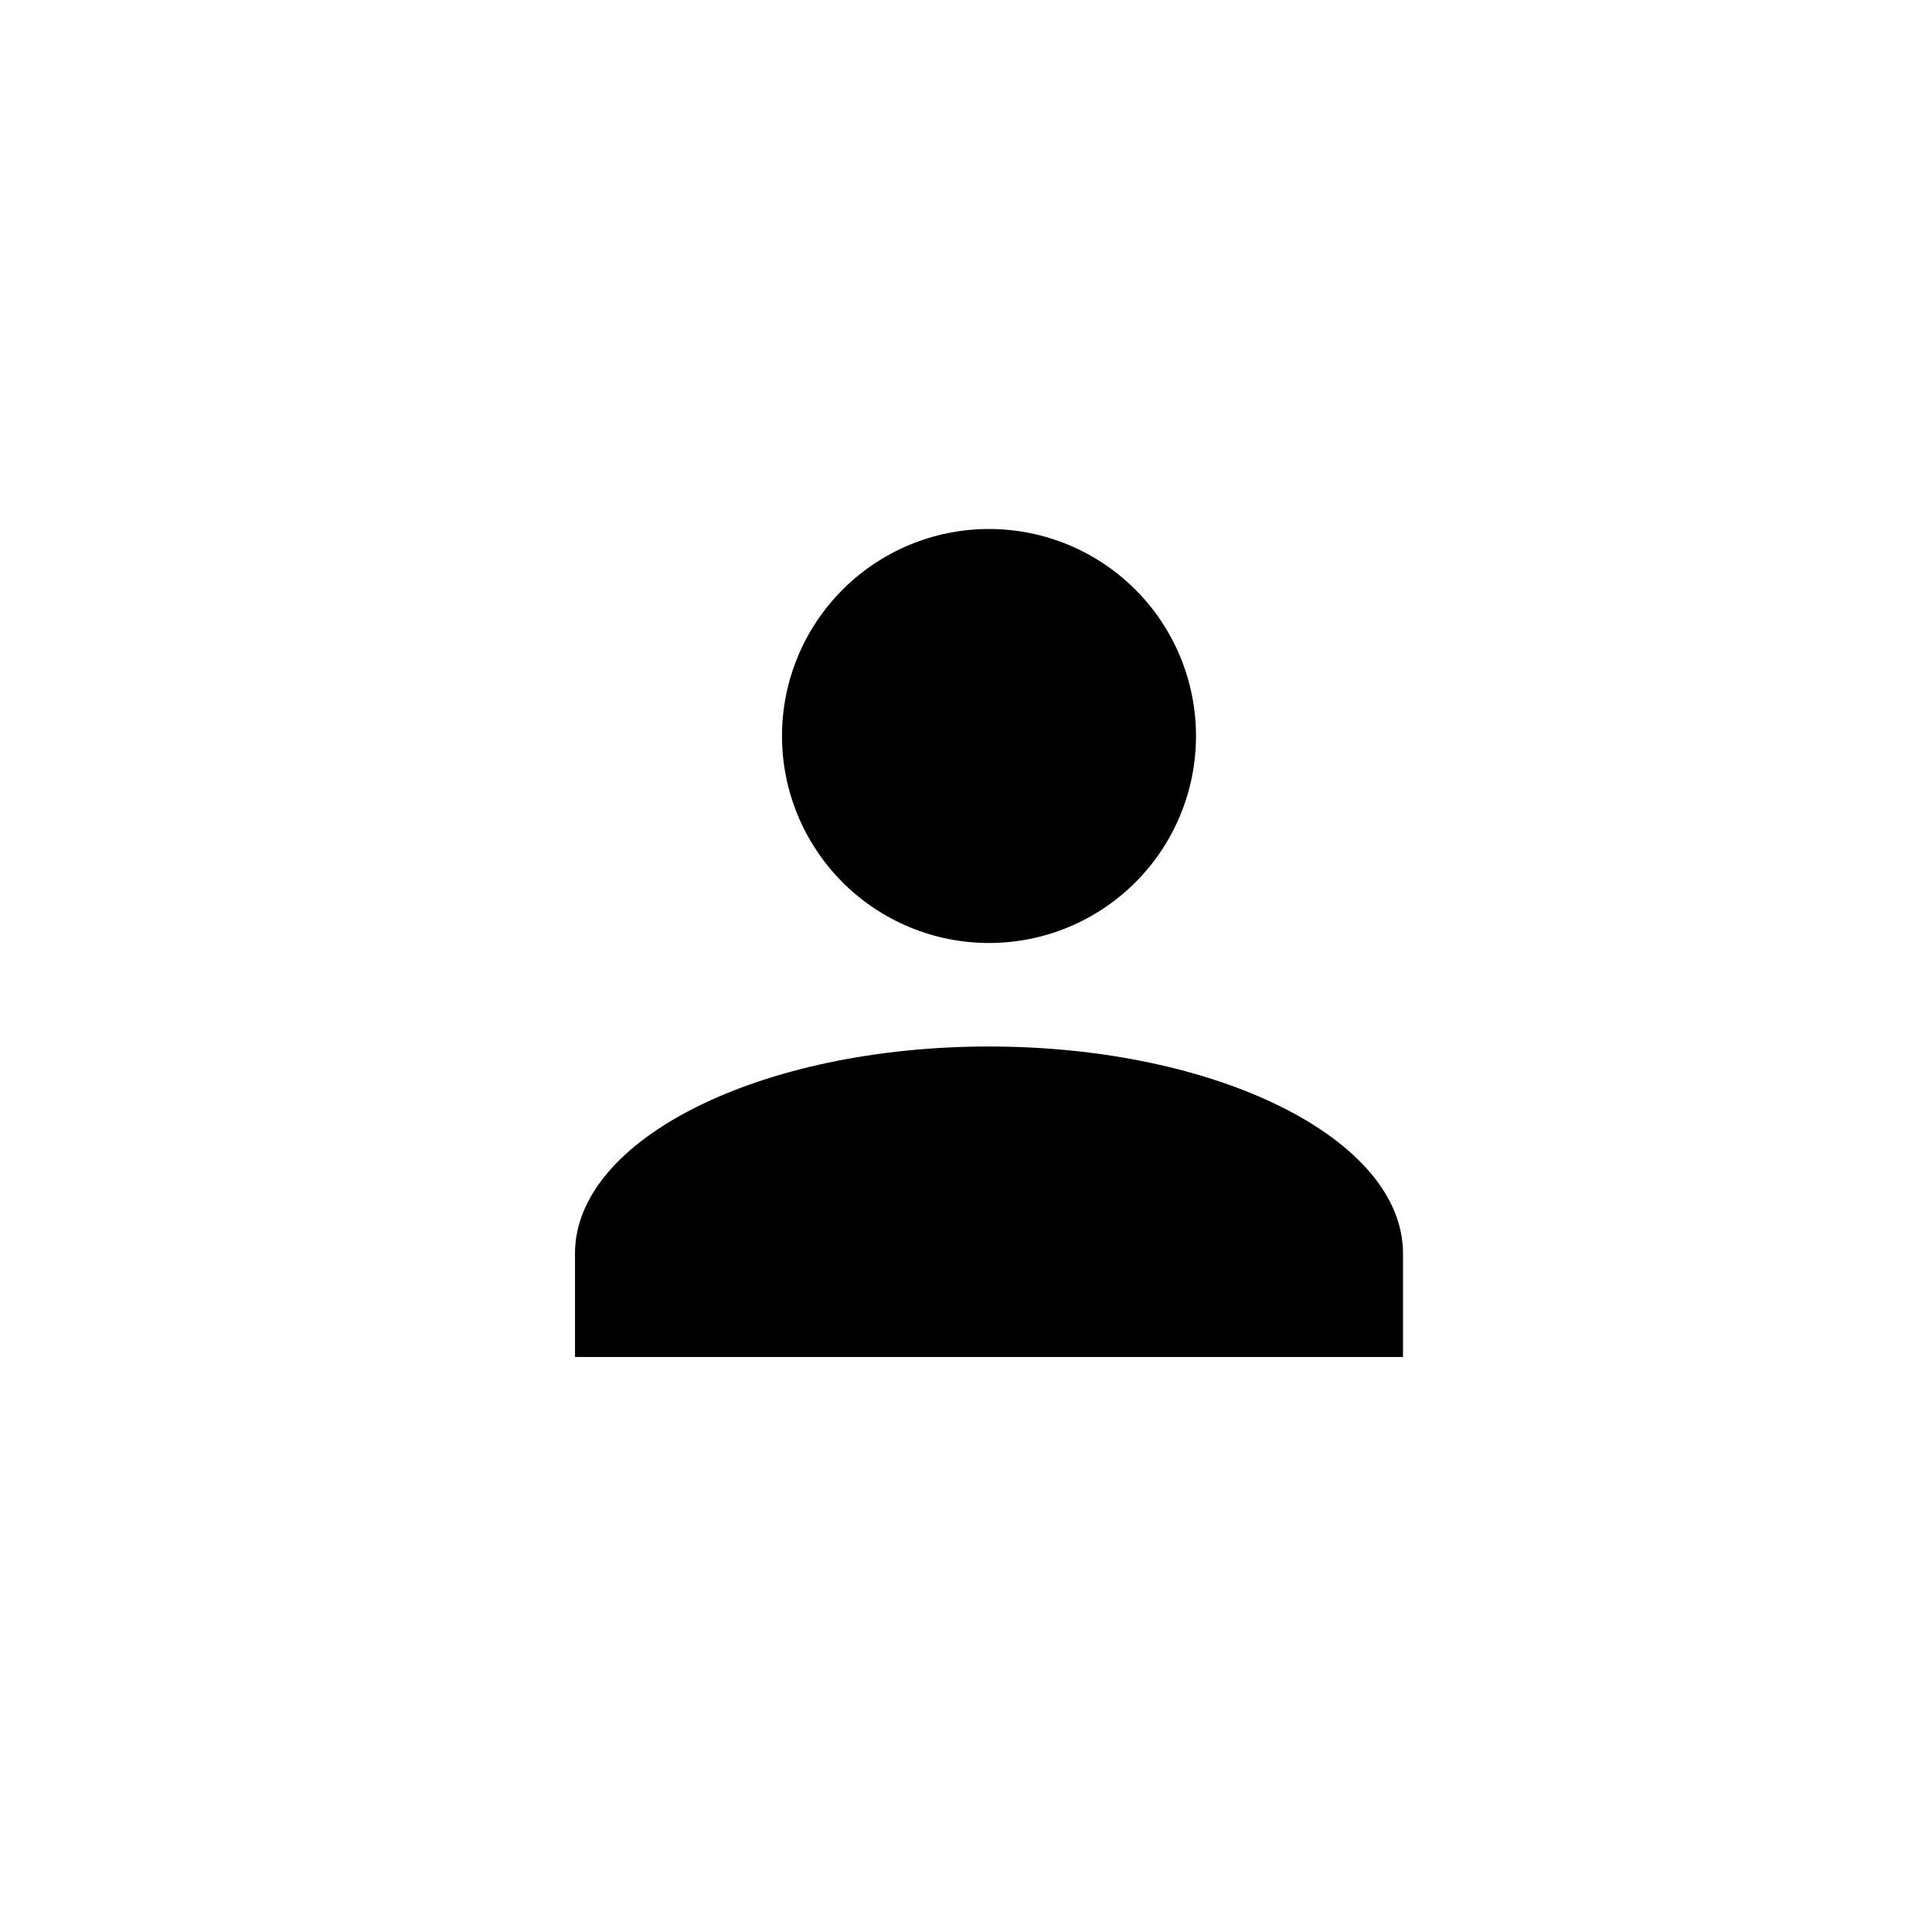 <svg width="84" height="84" viewBox="0 0 84 84" fill="none" xmlns="http://www.w3.org/2000/svg">
<rect width="84" height="84" fill="white"/>
<path d="M43 23C45.387 23 47.676 23.948 49.364 25.636C51.052 27.324 52 29.613 52 32C52 34.387 51.052 36.676 49.364 38.364C47.676 40.052 45.387 41 43 41C40.613 41 38.324 40.052 36.636 38.364C34.948 36.676 34 34.387 34 32C34 29.613 34.948 27.324 36.636 25.636C38.324 23.948 40.613 23 43 23ZM43 45.5C52.945 45.5 61 49.528 61 54.5V59H25V54.5C25 49.528 33.055 45.5 43 45.5Z" fill="black"/>
</svg>
